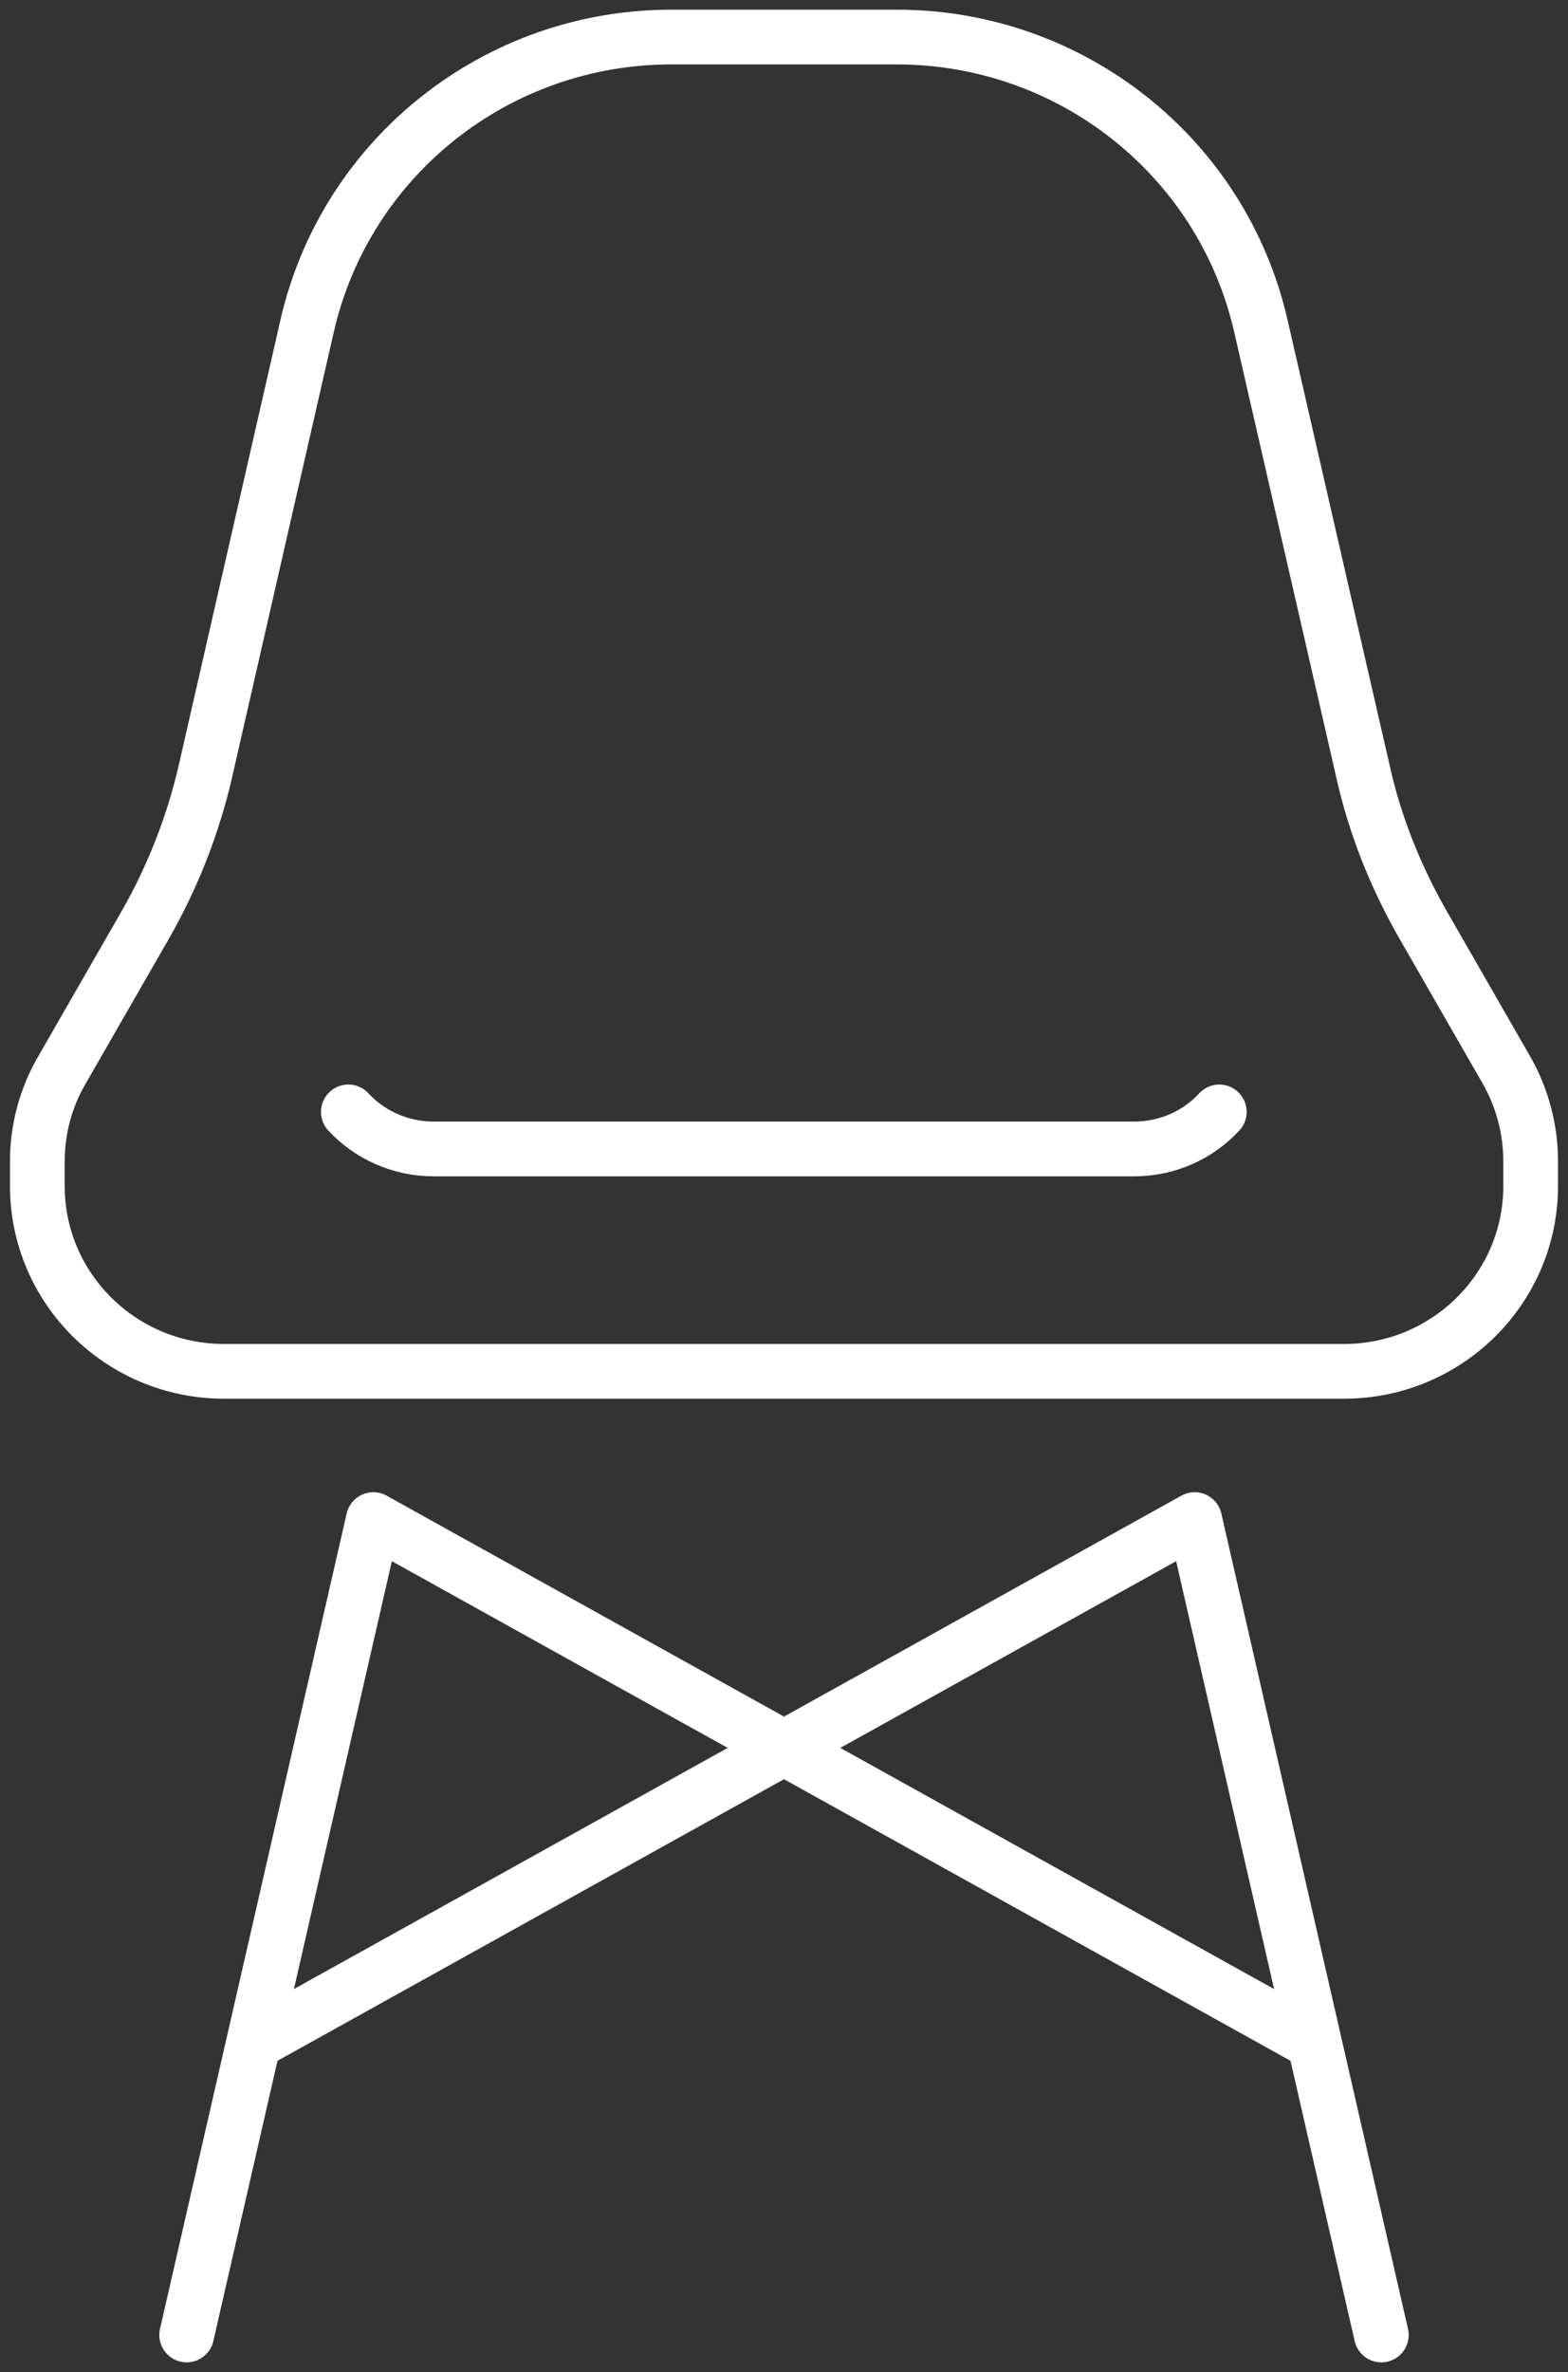 <svg width="86" height="130" viewBox="0 0 86 130" fill="none" xmlns="http://www.w3.org/2000/svg">
<rect x="0" y="0" width="86" height="130" fill="#333333" stroke="none"/>
<path d="M16.852 17.834L11.262 42.291C10.586 45.216 9.48 48.039 7.986 50.659L3.42 58.602C2.519 60.125 2.048 61.872 2.048 63.639V65C2.048 70.606 6.634 75.156 12.286 75.156H73.714C79.366 75.156 83.952 70.606 83.952 65V63.639C83.952 61.872 83.481 60.125 82.601 58.602L78.035 50.659C76.54 48.039 75.414 45.236 74.758 42.291L69.148 17.834C67.019 8.592 58.746 2.031 49.184 2.031H36.816C27.254 2.031 18.981 8.592 16.852 17.834Z" stroke="white" stroke-width="3" stroke-miterlimit="10" stroke-linecap="round" stroke-linejoin="round"/>
<path d="M19.105 60.938C20.272 62.197 21.951 62.969 23.794 62.969H62.186C64.05 62.969 65.708 62.197 66.875 60.938" stroke="white" stroke-width="3" stroke-miterlimit="10" stroke-linecap="round" stroke-linejoin="round"/>
<path d="M10.238 127.969L20.476 83.281L71.667 111.719" stroke="white" stroke-width="3" stroke-miterlimit="10" stroke-linecap="round" stroke-linejoin="round"/>
<path d="M75.762 127.969L65.524 83.281L14.333 111.719" stroke="white" stroke-width="3" stroke-miterlimit="10" stroke-linecap="round" stroke-linejoin="round"/>
</svg>
